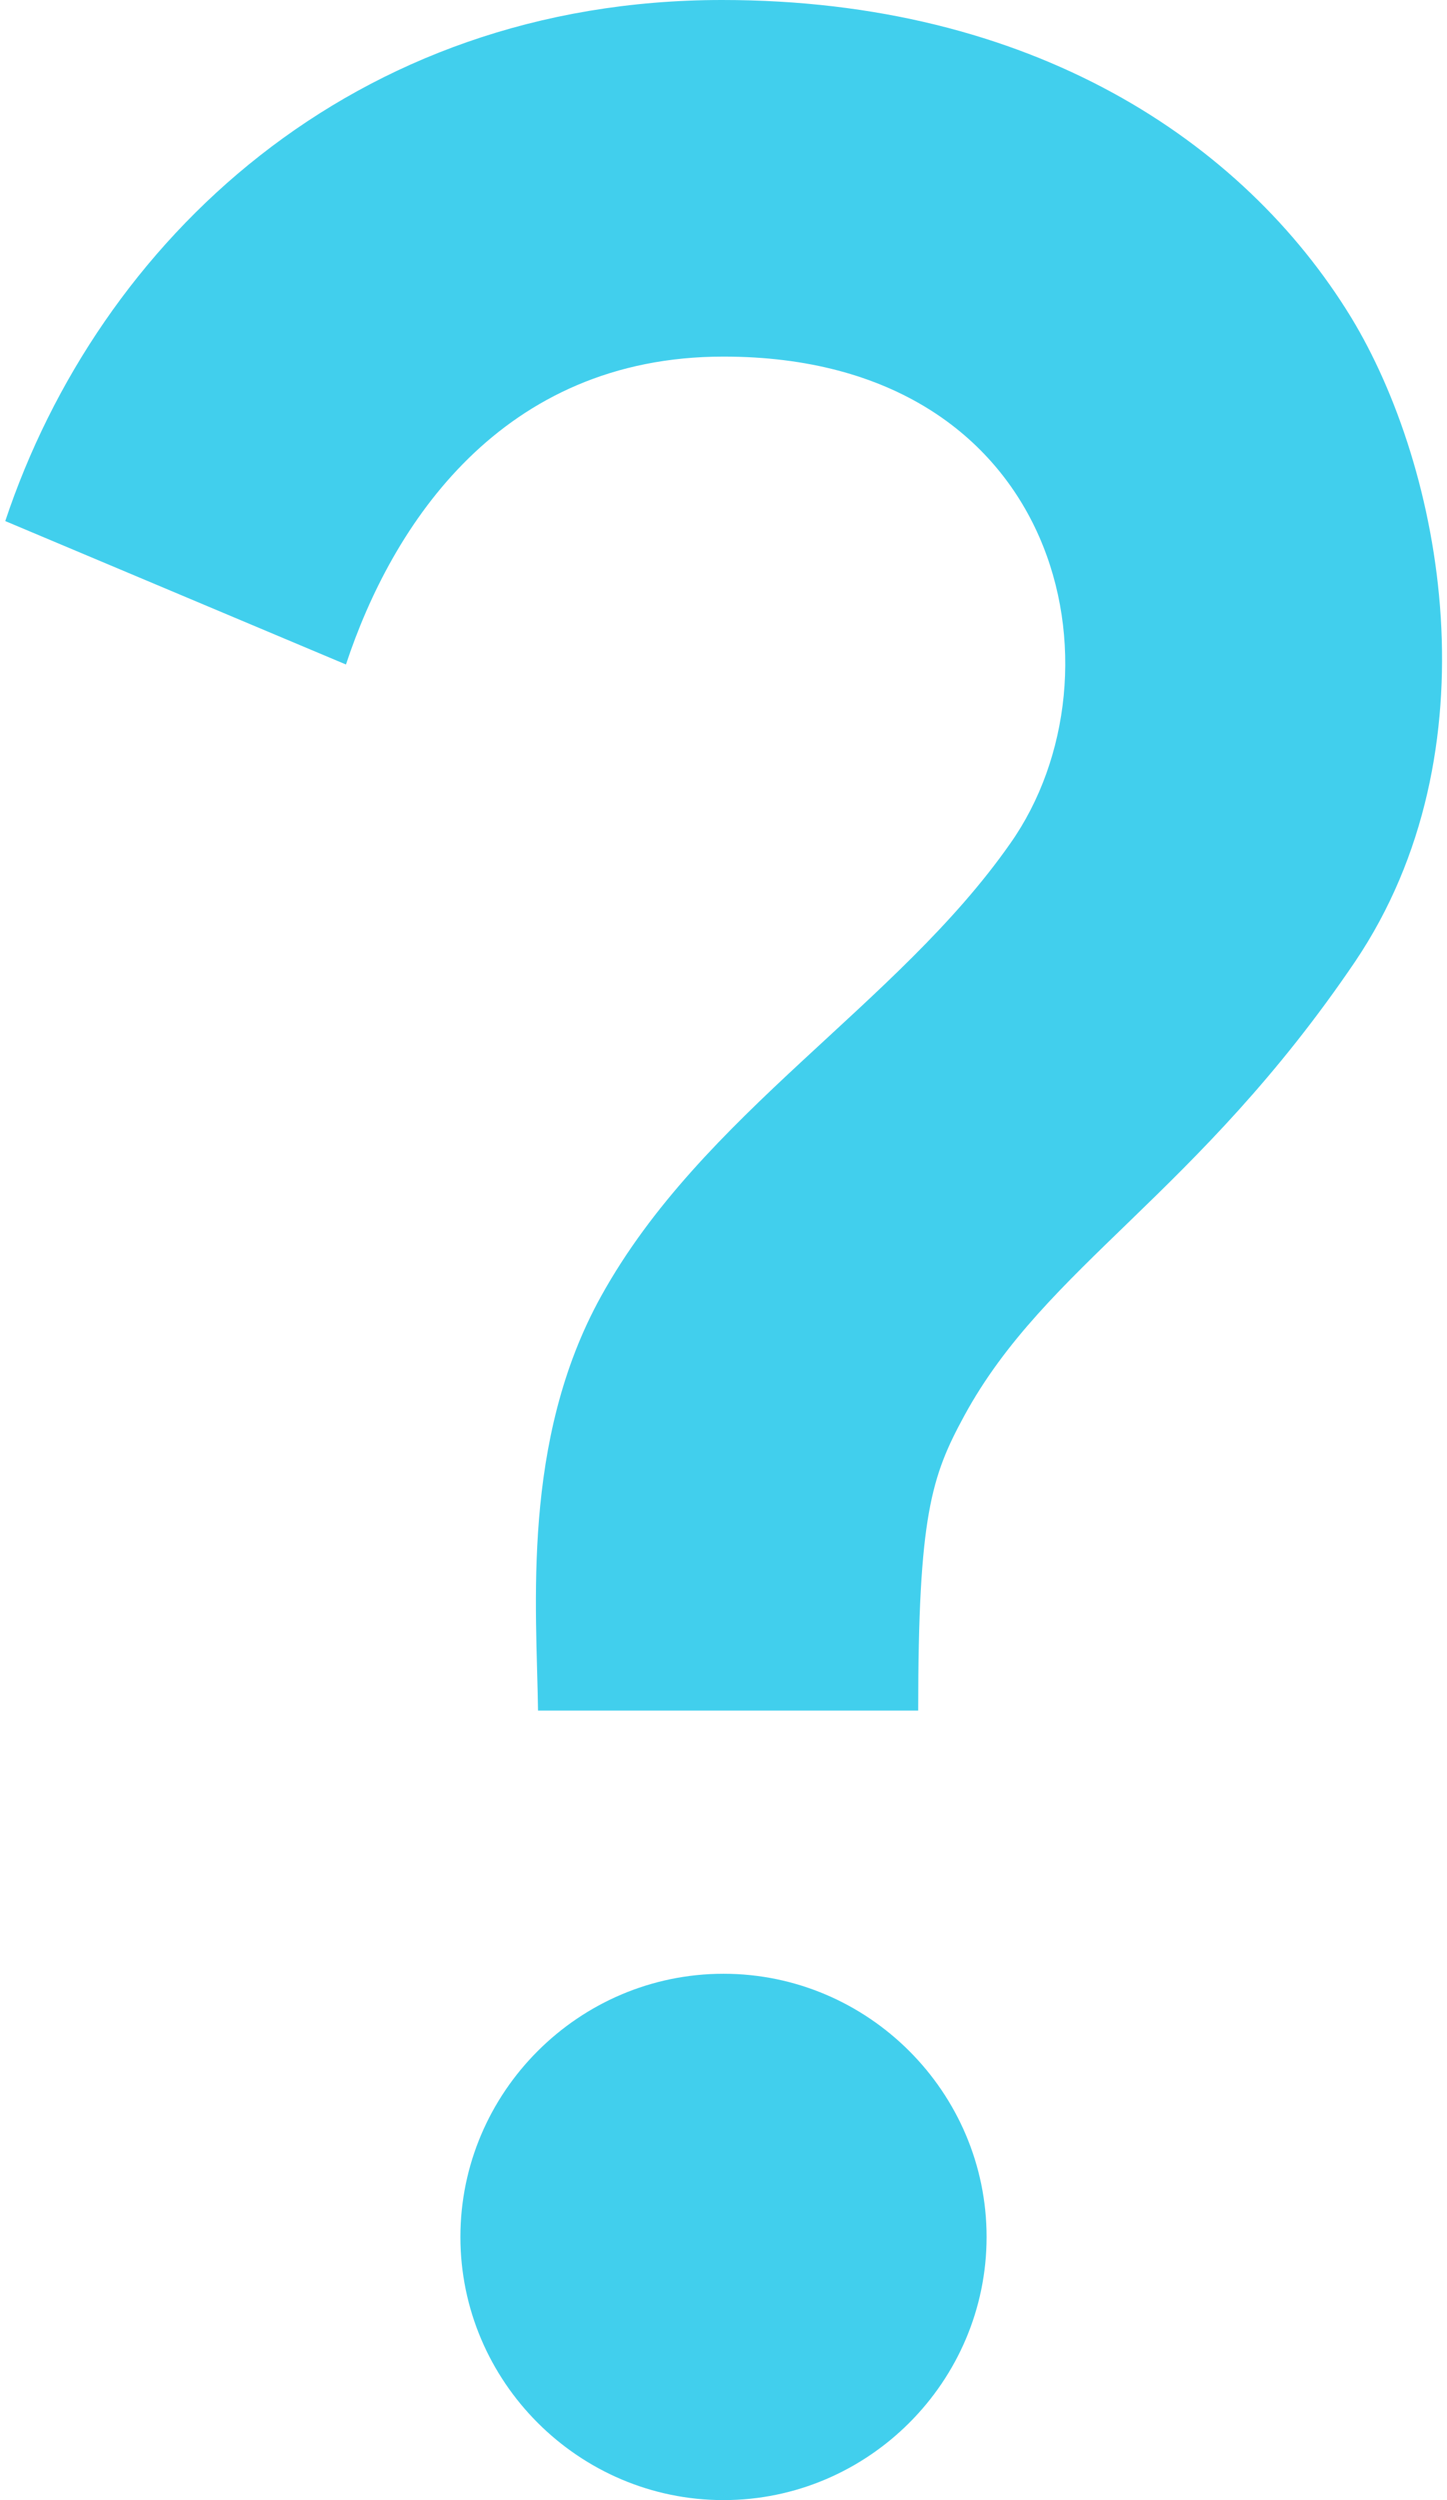 <svg width="44" height="76" viewBox="0 0 44 76" fill="none" xmlns="http://www.w3.org/2000/svg">
<path d="M18.28 39.4C21.36 33.84 27.28 30.56 30.72 25.64C34.36 20.48 32.32 10.84 22 10.84C15.24 10.84 11.92 15.96 10.52 20.2L0.16 15.84C3 7.32 10.72 0 21.96 0C31.36 0 37.8 4.28 41.08 9.64C43.88 14.24 45.52 22.84 41.2 29.24C36.4 36.32 31.8 38.48 29.32 43.04C28.32 44.88 27.92 46.08 27.92 52H16.36C16.32 48.88 15.84 43.8 18.28 39.4ZM30 68C30 72.4 26.4 76 22 76C17.6 76 14 72.4 14 68C14 63.6 17.6 60 22 60C26.4 60 30 63.6 30 68Z" fill="#41CFED"/>
</svg>
